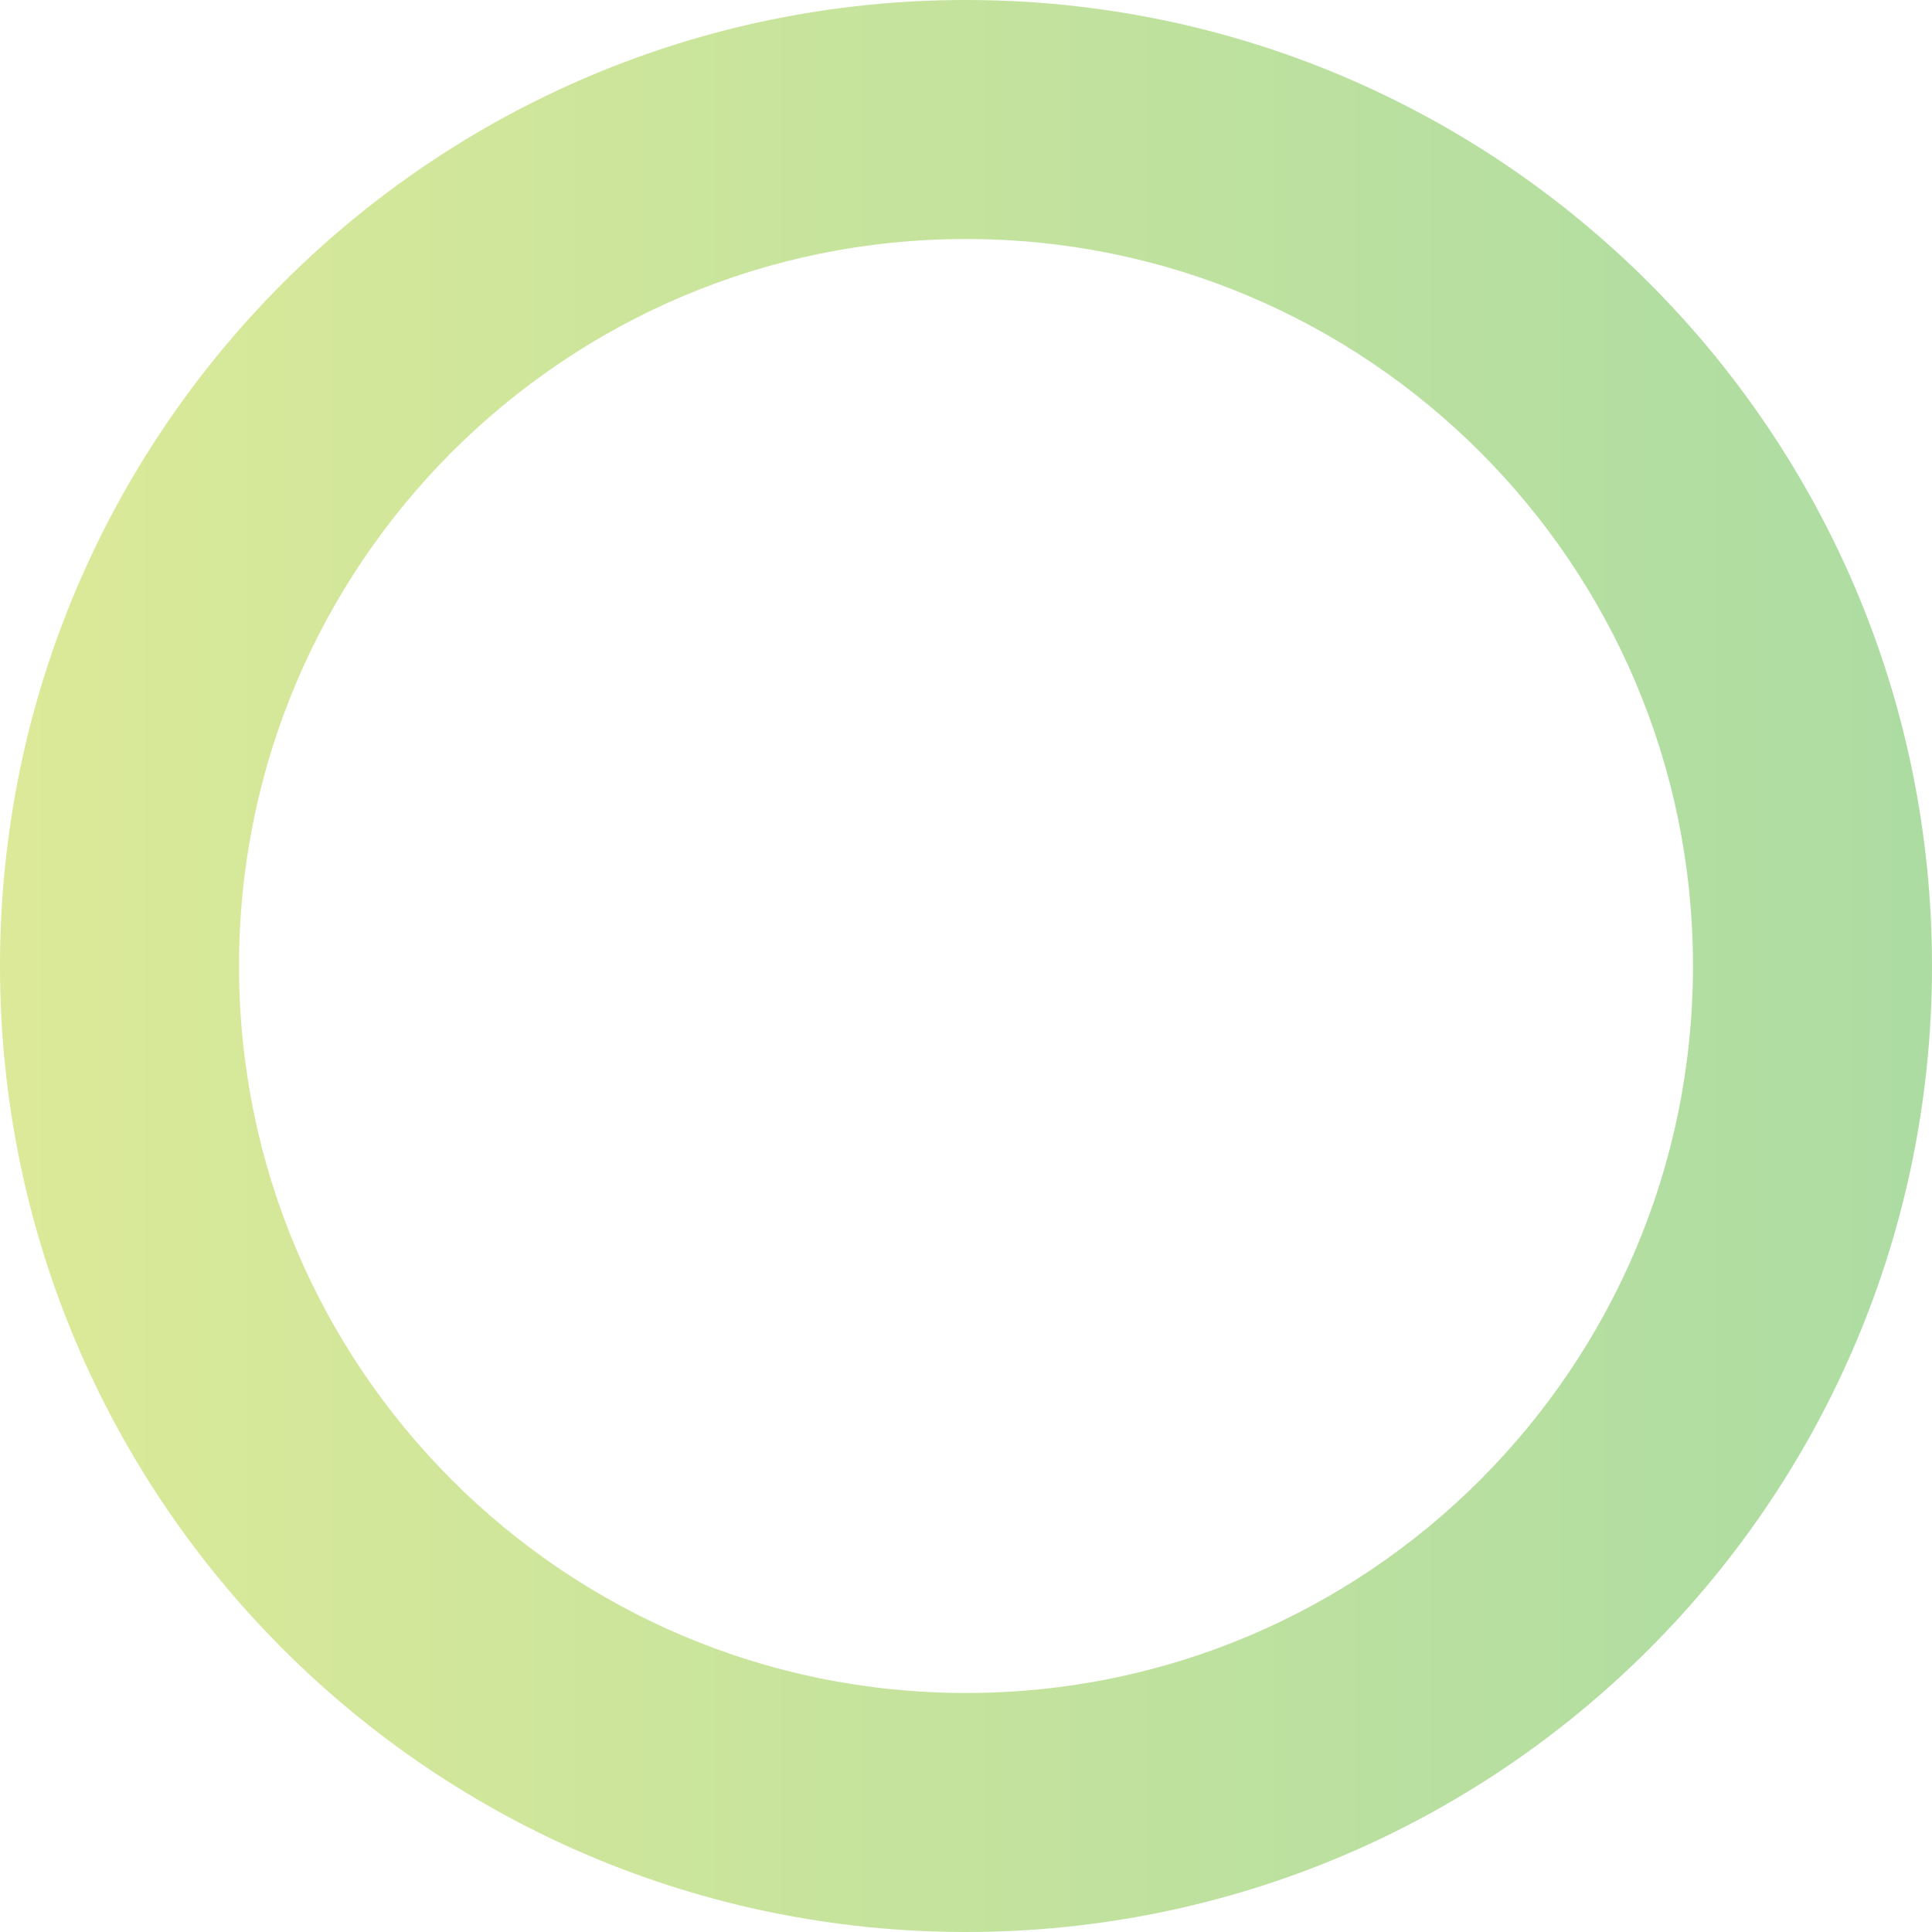 <svg width="194" height="194" viewBox="0 0 194 194" fill="none" xmlns="http://www.w3.org/2000/svg">
<path fill-rule="evenodd" clip-rule="evenodd" d="M97 170C137.317 170 170 137.317 170 97C170 56.683 137.317 24 97 24C56.683 24 24 56.683 24 97C24 137.317 56.683 170 97 170ZM97 194C150.572 194 194 150.572 194 97C194 43.428 150.572 0 97 0C43.428 0 0 43.428 0 97C0 150.572 43.428 194 97 194Z" fill="url(#paint0_linear)" fill-opacity="0.5" style="mix-blend-mode:multiply"/>
<defs>
<linearGradient id="paint0_linear" x1="-9.11543e-05" y1="194" x2="194" y2="194" gradientUnits="userSpaceOnUse">
<stop stop-color="#B9D532"/>
<stop offset="1" stop-color="#5BBA47"/>
</linearGradient>
</defs>
</svg>

